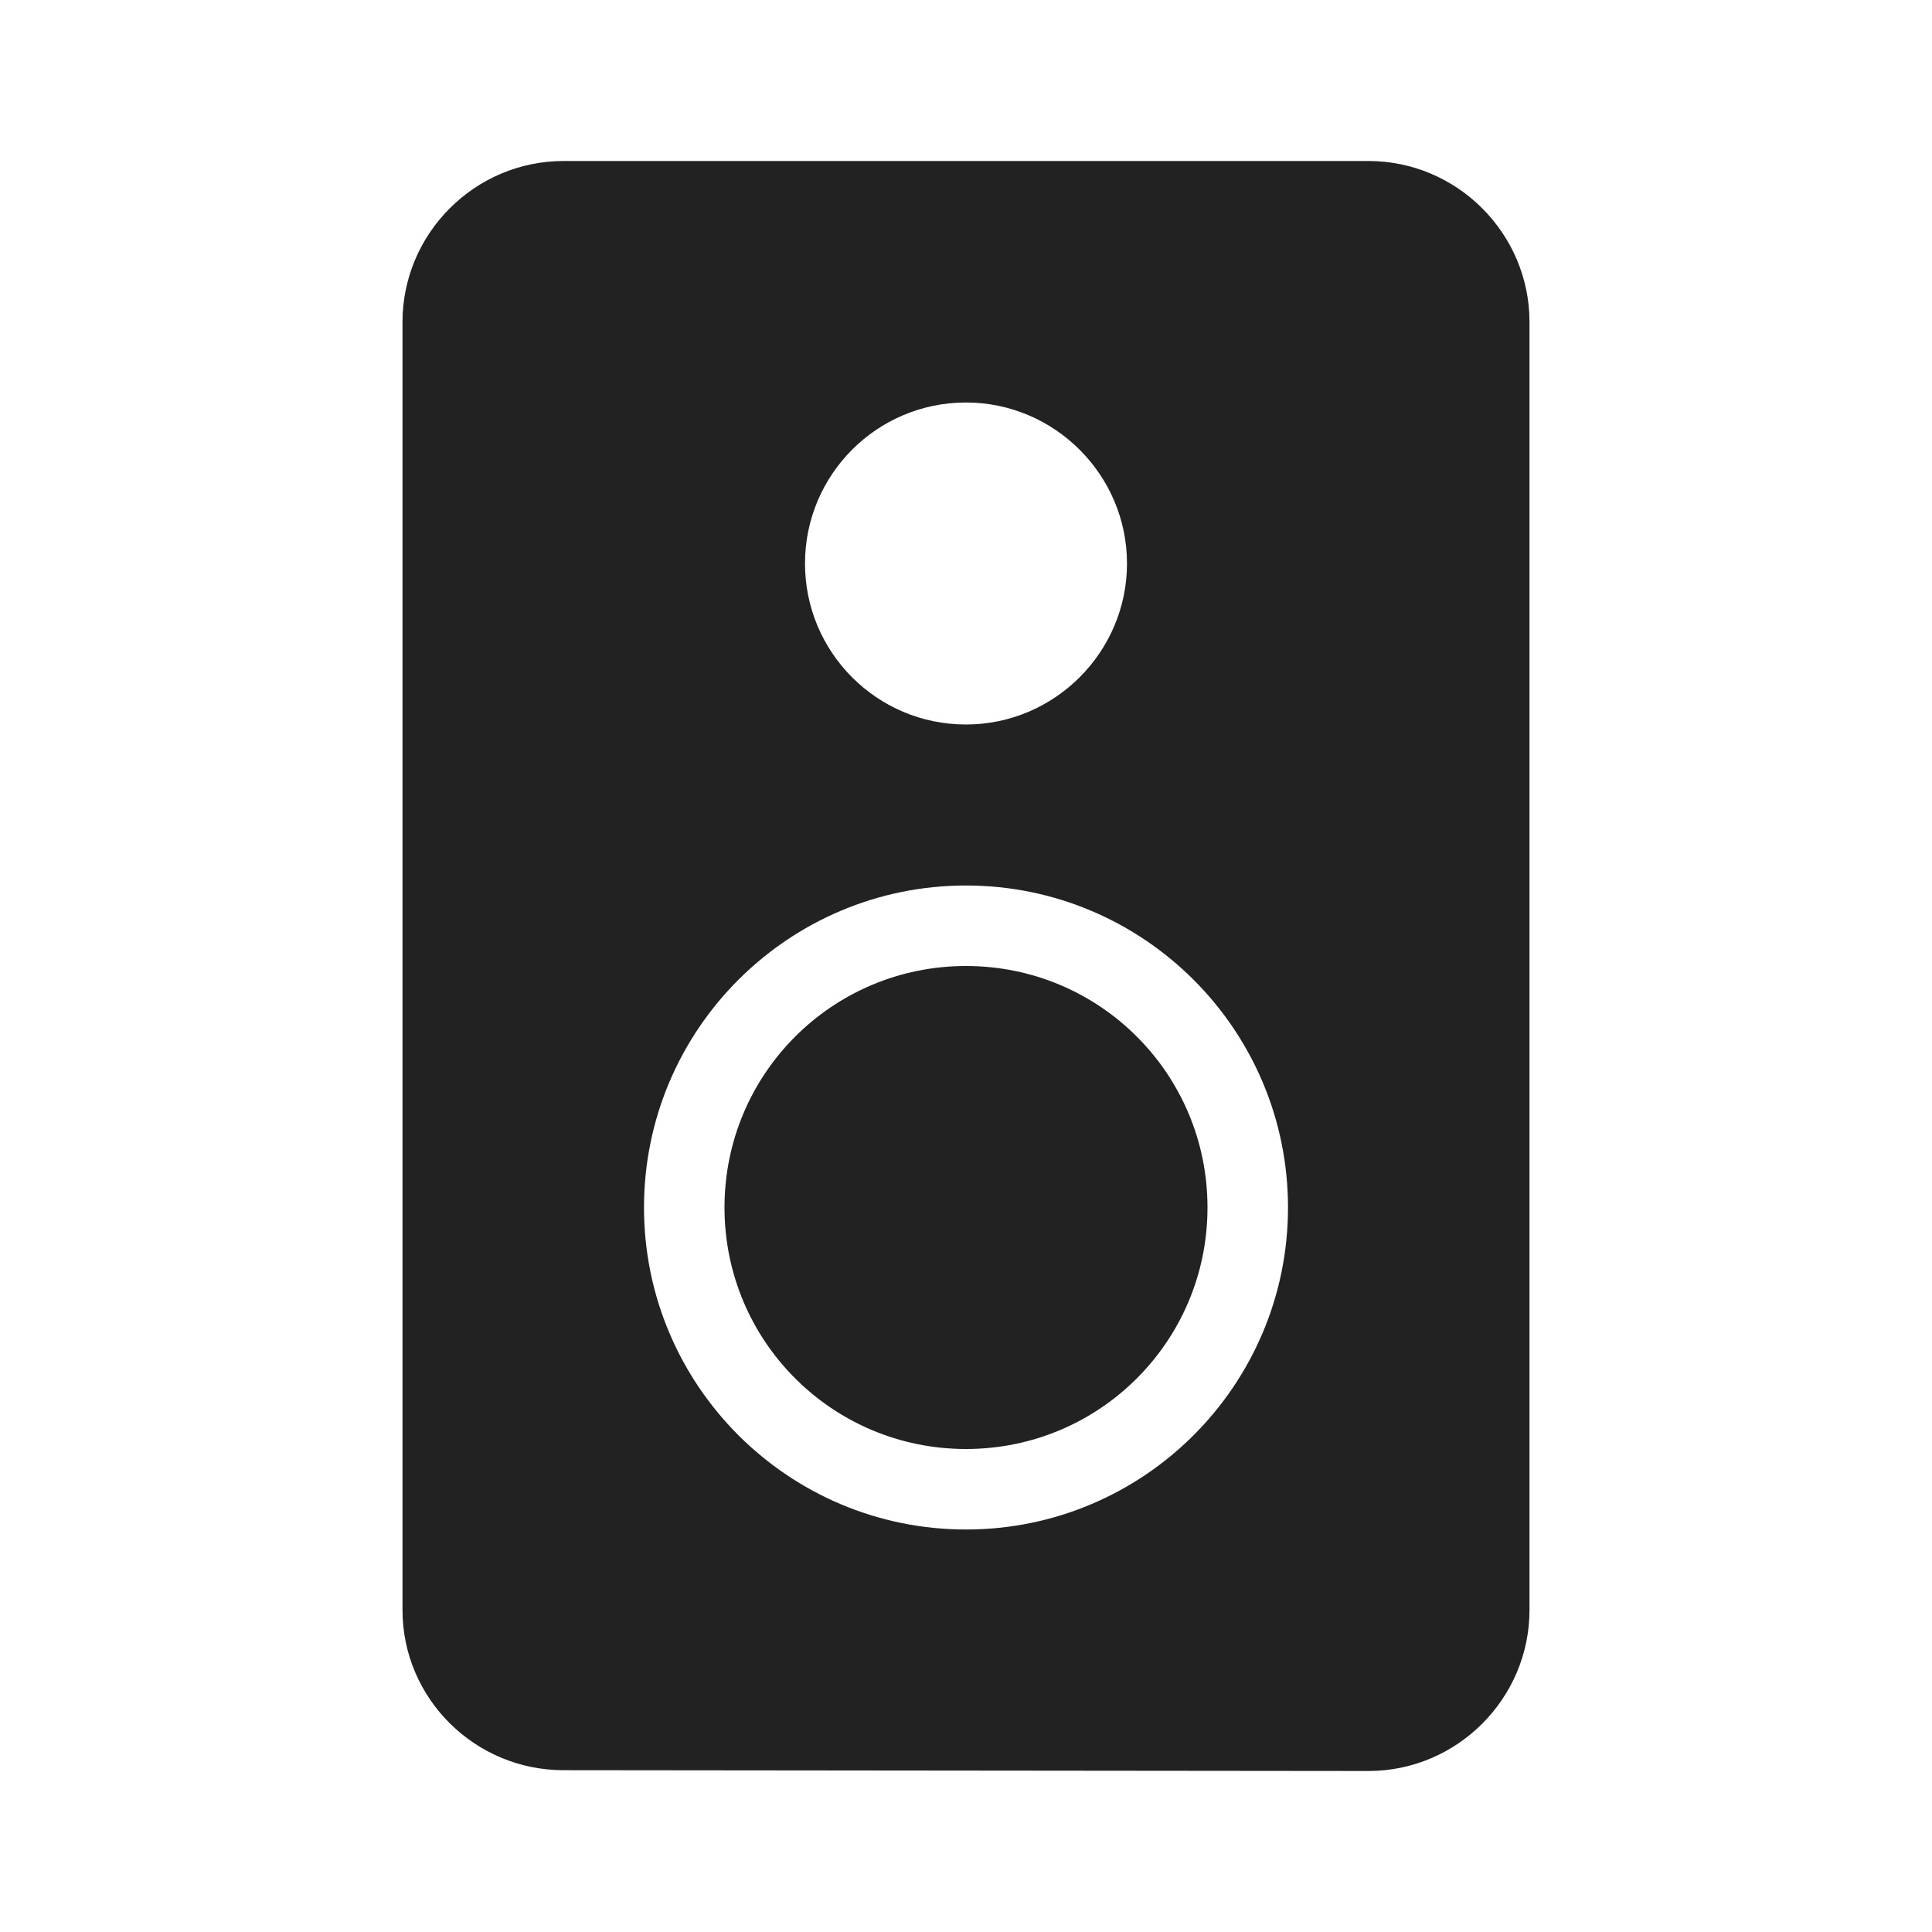 <svg width="24" height="24" viewBox="0 0 24 24" fill="none" xmlns="http://www.w3.org/2000/svg">
<path fill-rule="evenodd" clip-rule="evenodd" d="M7 2H17C18.1 2 19 2.9 19 4V20C19 21.1 18.1 22 17 22L7 21.99C5.9 21.99 5 21.1 5 20V4C5 2.9 5.9 2 7 2ZM14 7C14 5.9 13.1 5 12 5C10.89 5 10 5.9 10 7C10 8.1 10.89 9 12 9C13.1 9 14 8.1 14 7ZM12 19C9.792 19 8 17.208 8 15C8 12.792 9.792 11 12 11C14.208 11 16 12.792 16 15C16 17.208 14.208 19 12 19ZM9 15C9 13.34 10.34 12 12 12C13.66 12 15 13.34 15 15C15 16.66 13.66 18 12 18C10.34 18 9 16.66 9 15Z" fill="#222222"/>
</svg>
